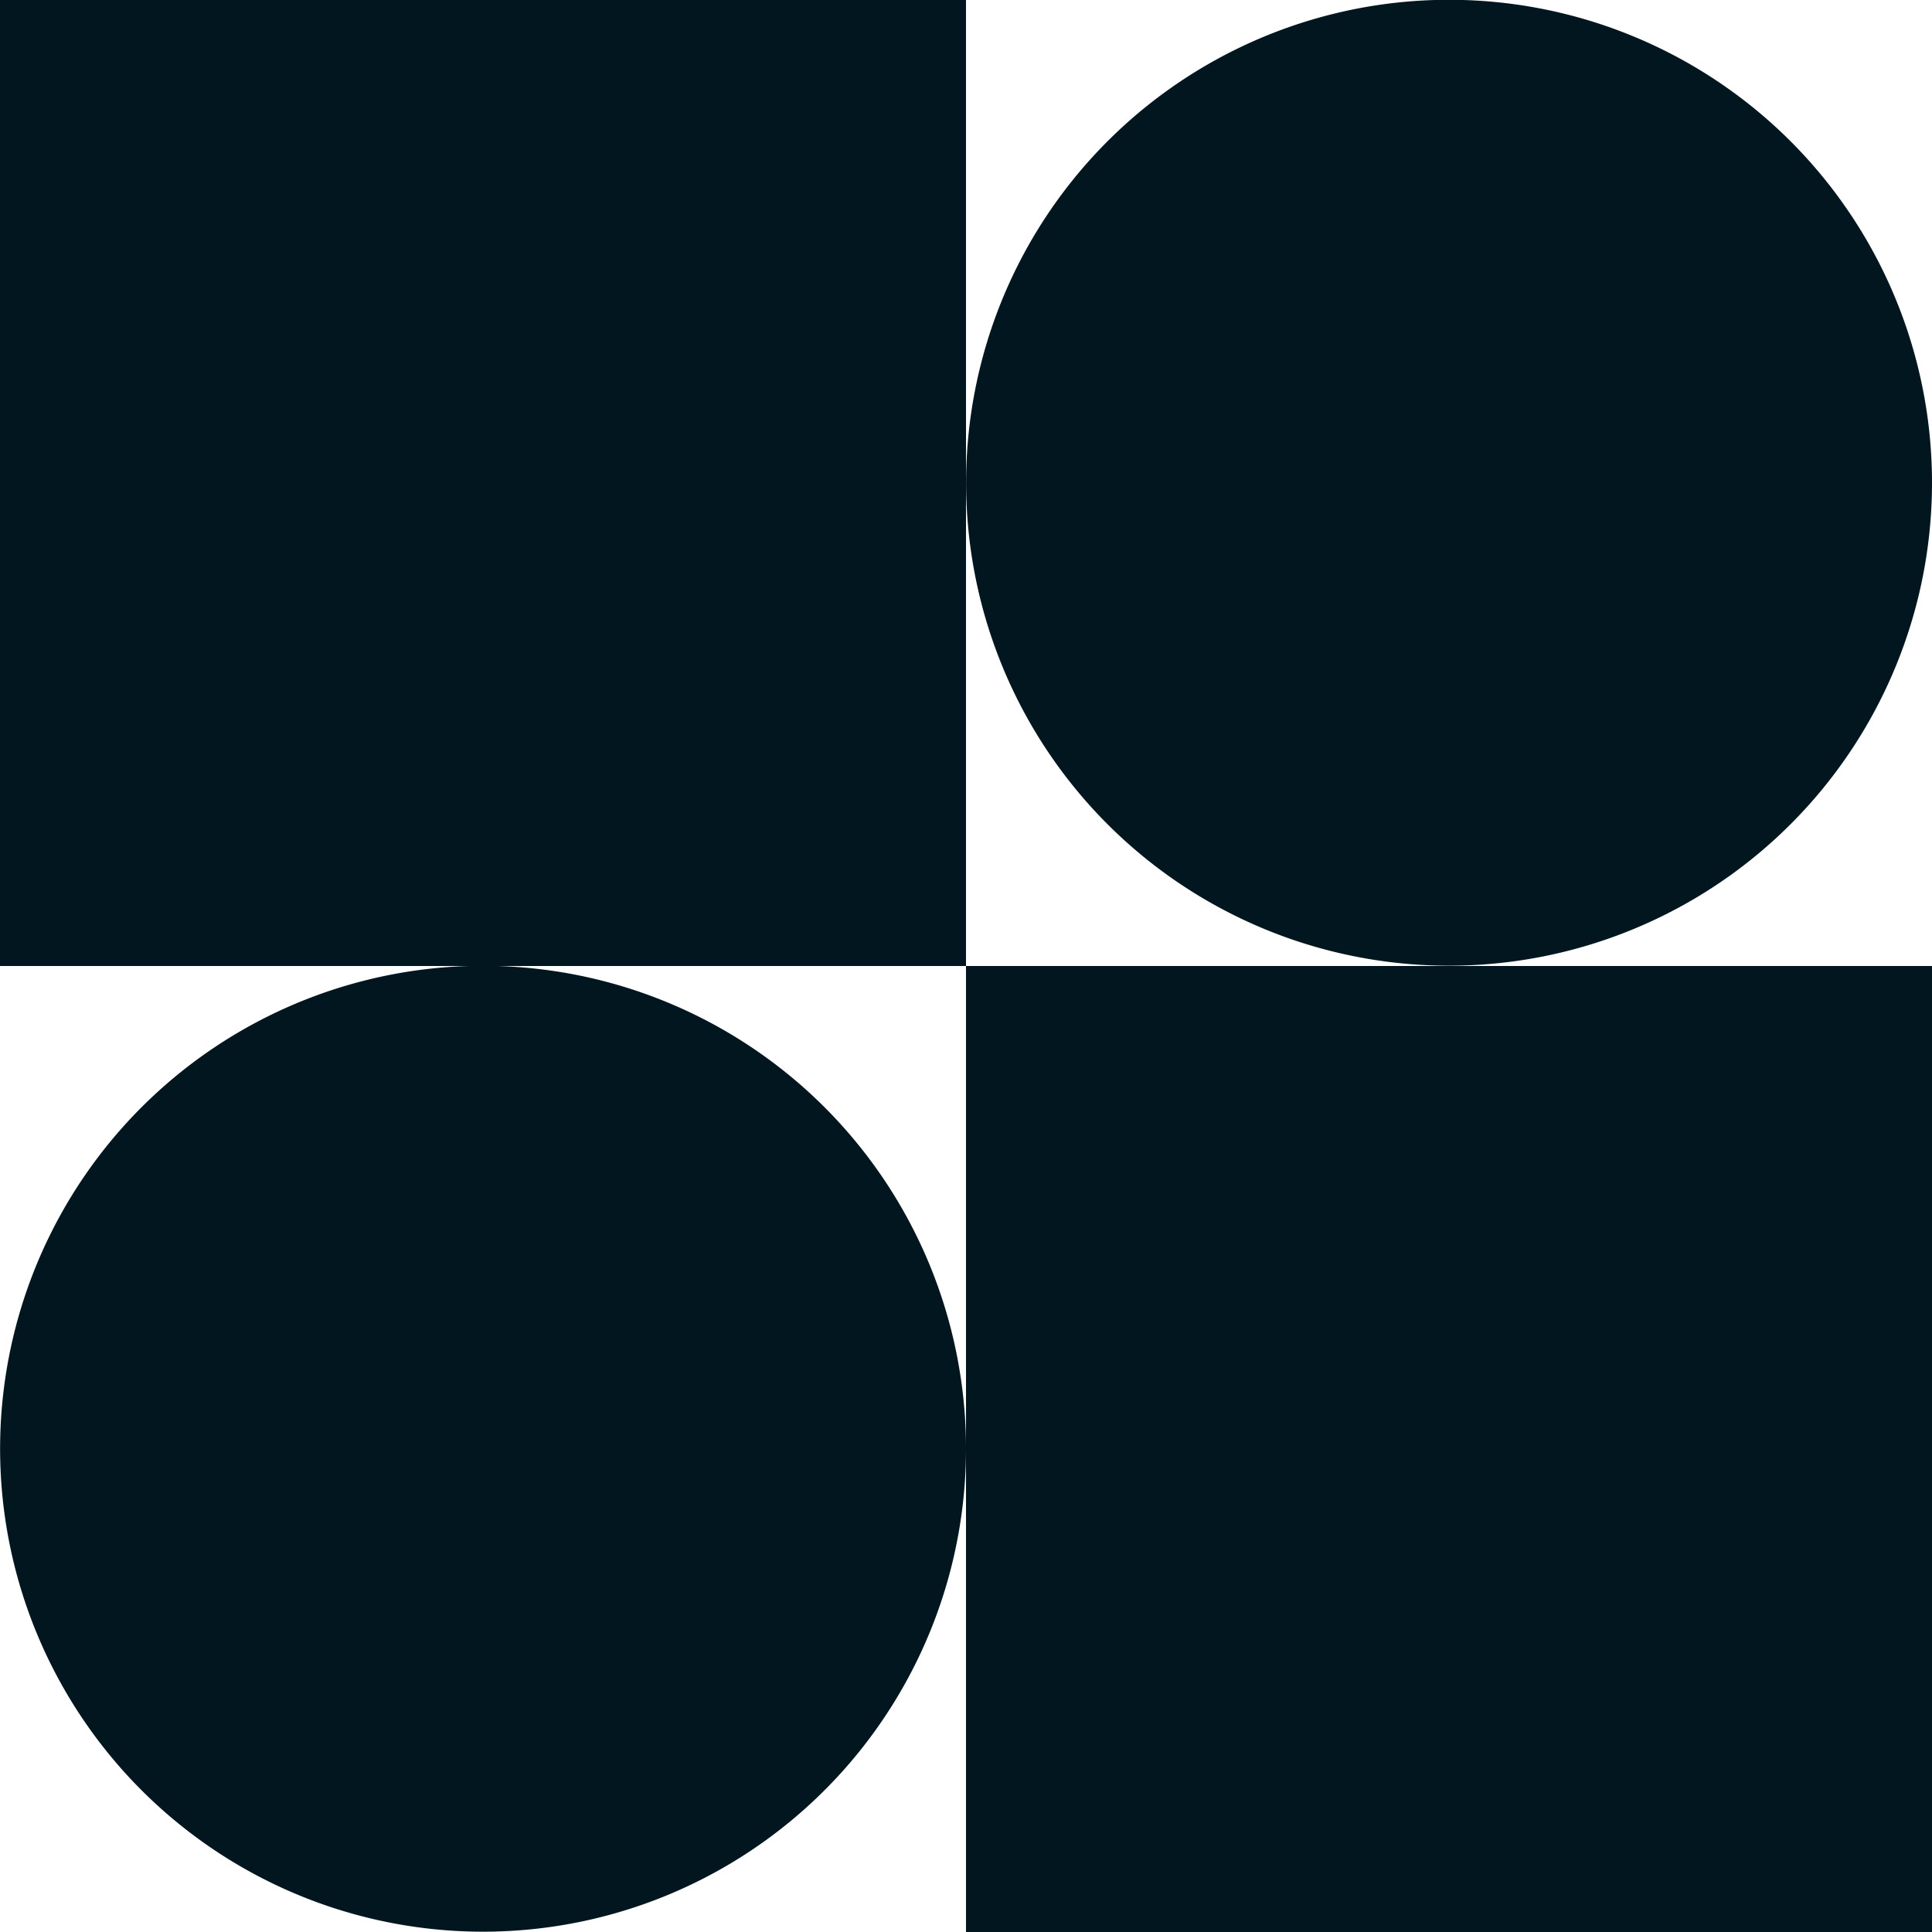 <svg xmlns="http://www.w3.org/2000/svg" viewBox="0 0 378.88 378.88"><defs><style>.cls-1{fill:#01161e;}</style></defs><g id="Layer_2" data-name="Layer 2"><g id="Layer_1-2" data-name="Layer 1"><rect class="cls-1" x="189.44" y="189.44" width="189.44" height="189.44"/><path class="cls-1" d="M378.88,94.7a94.71,94.71,0,1,1-27.74-67A94.73,94.73,0,0,1,378.88,94.7Z"/><rect class="cls-1" width="189.44" height="189.44"/><path class="cls-1" d="M189.44,284.14a94.71,94.71,0,1,1-27.74-67A94.7,94.7,0,0,1,189.44,284.14Z"/></g></g></svg>